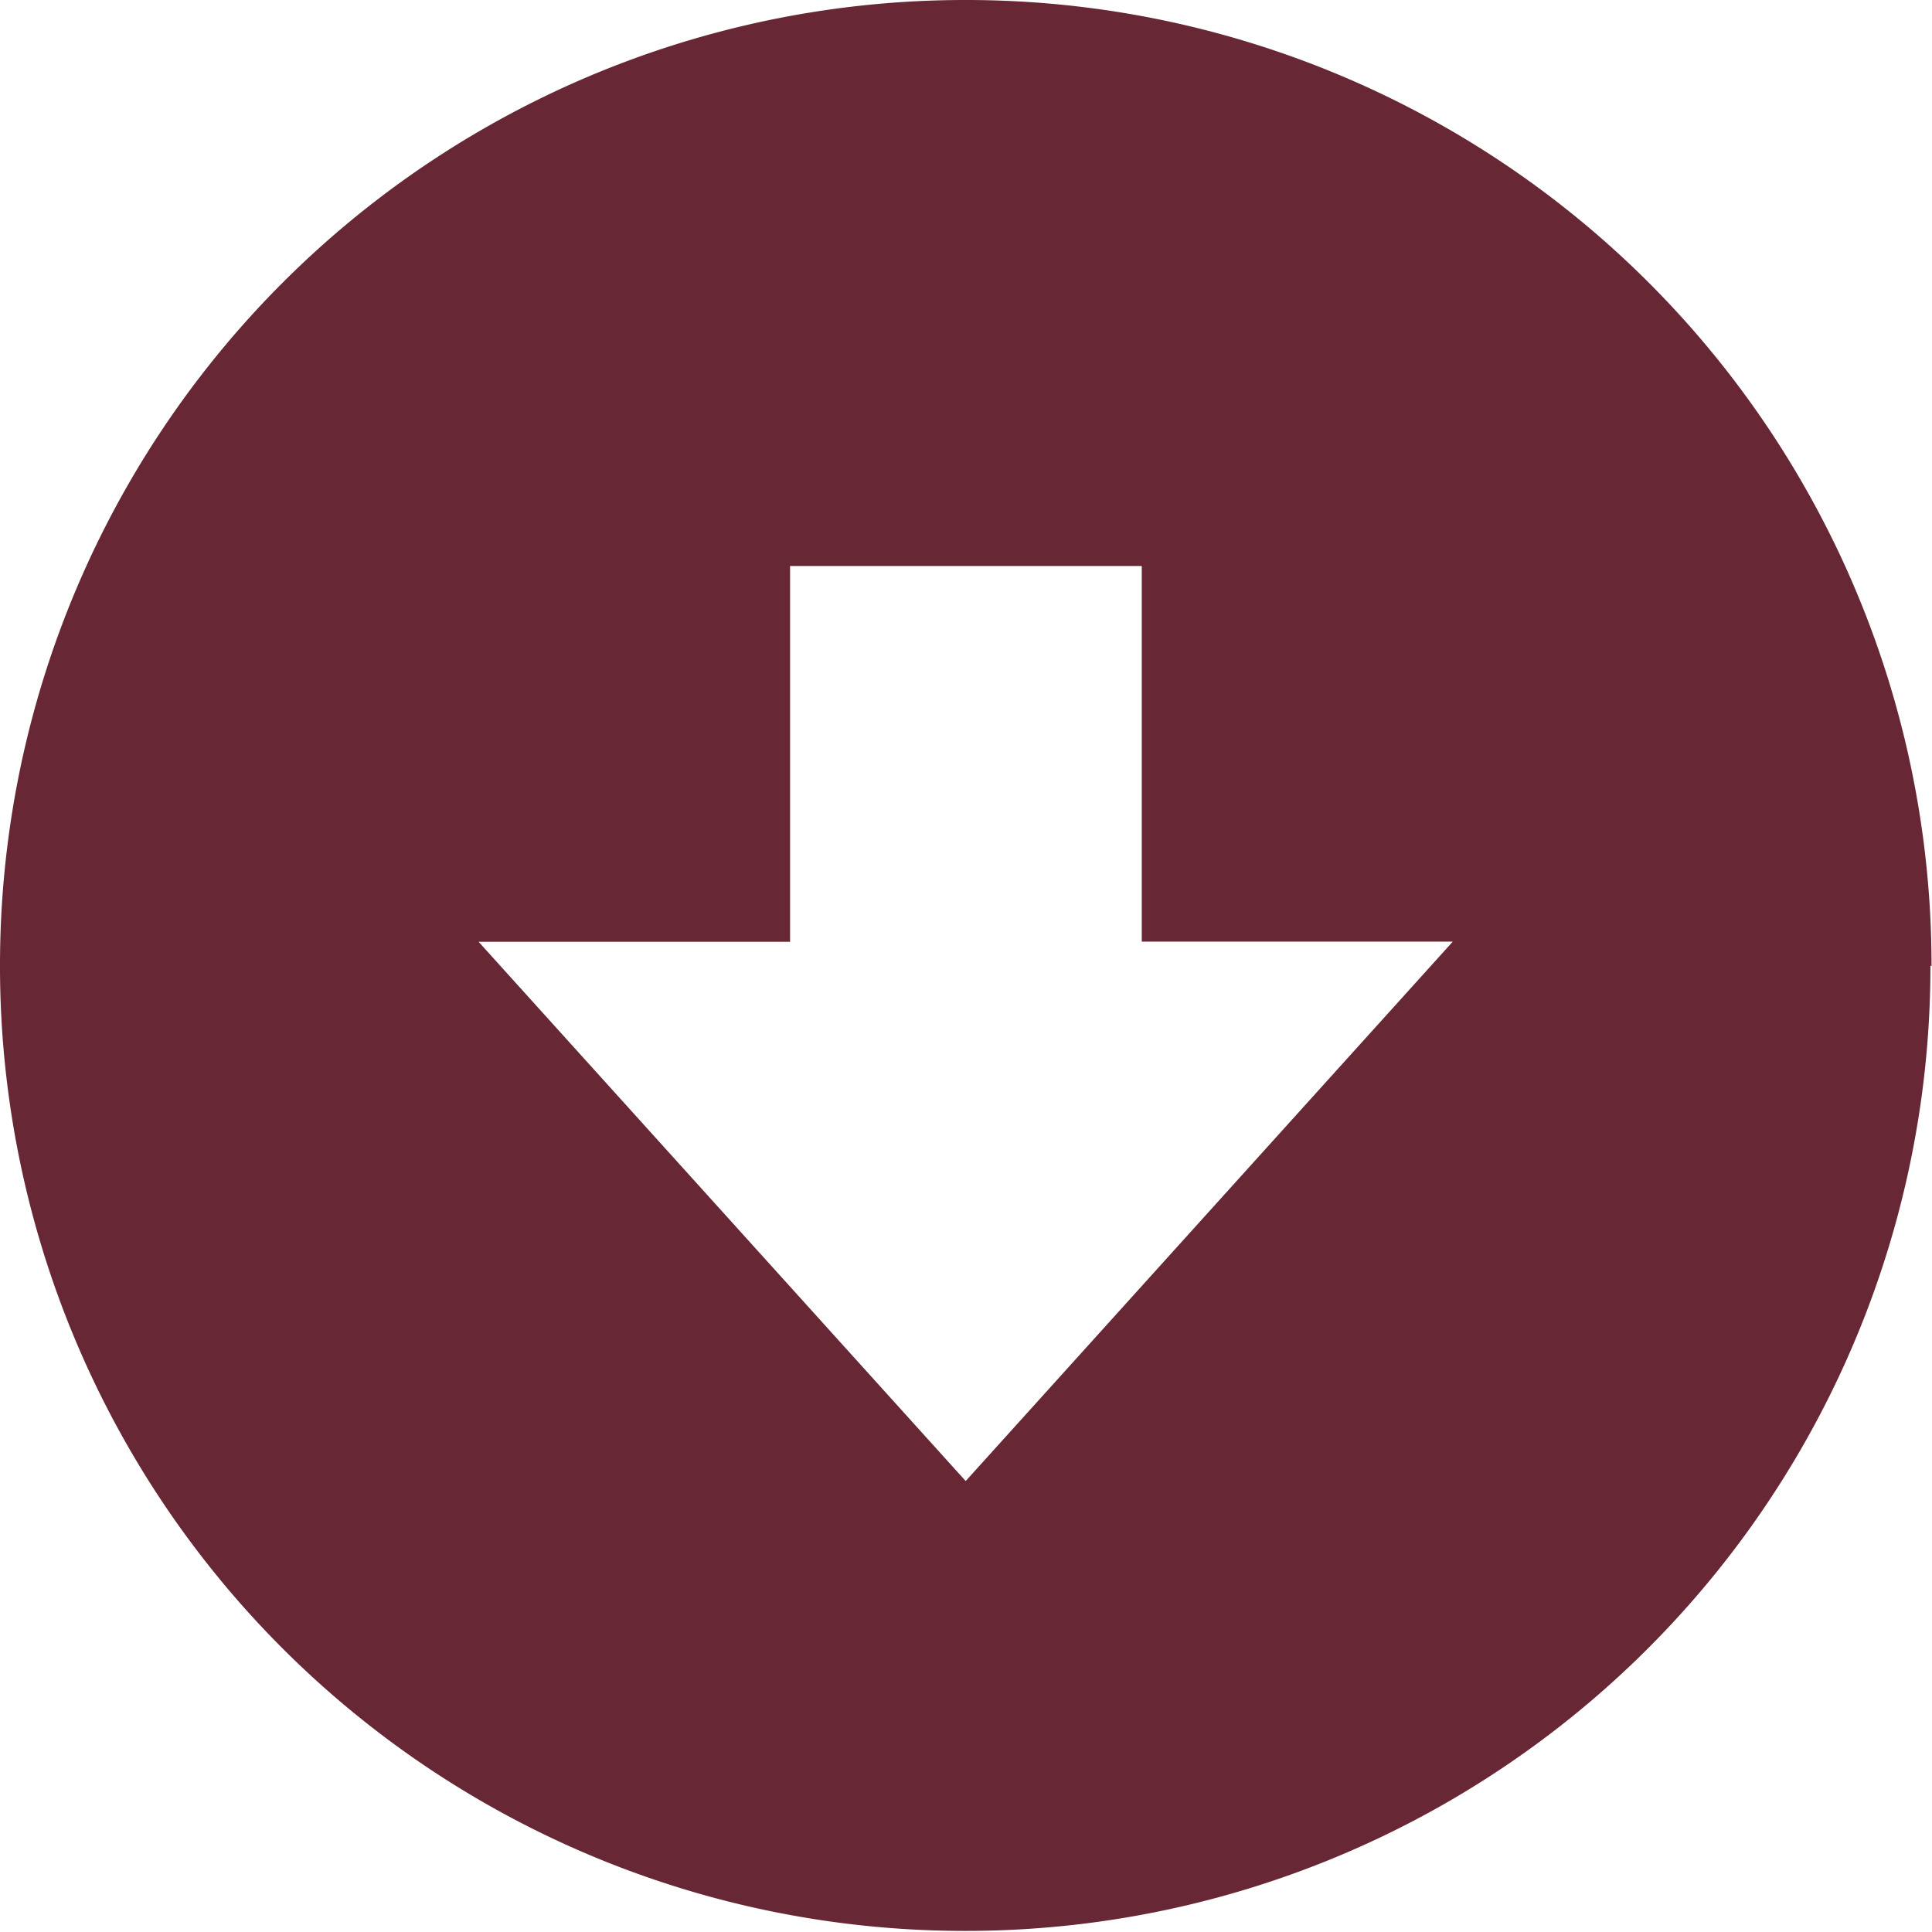 <svg id="Layer_1" data-name="Layer 1" xmlns="http://www.w3.org/2000/svg" viewBox="0 0 122.88 122.88">
    <title>round-gold-bottom-arrow</title>
    <path
        fill="#682734"
        d="M122.85,61.45h0A61.39,61.39,0,0,0,61.45,0V0h0V0A61.38,61.38,0,0,0,0,61.43H0v0H0a61.35,61.35,0,0,0,61.4,61.38v0h0v0a61.34,61.34,0,0,0,61.38-61.4ZM61.44,94.22l-31-34.32H50.25V36H72.62V59.89H92.4l-31,34.33Z" />
</svg>